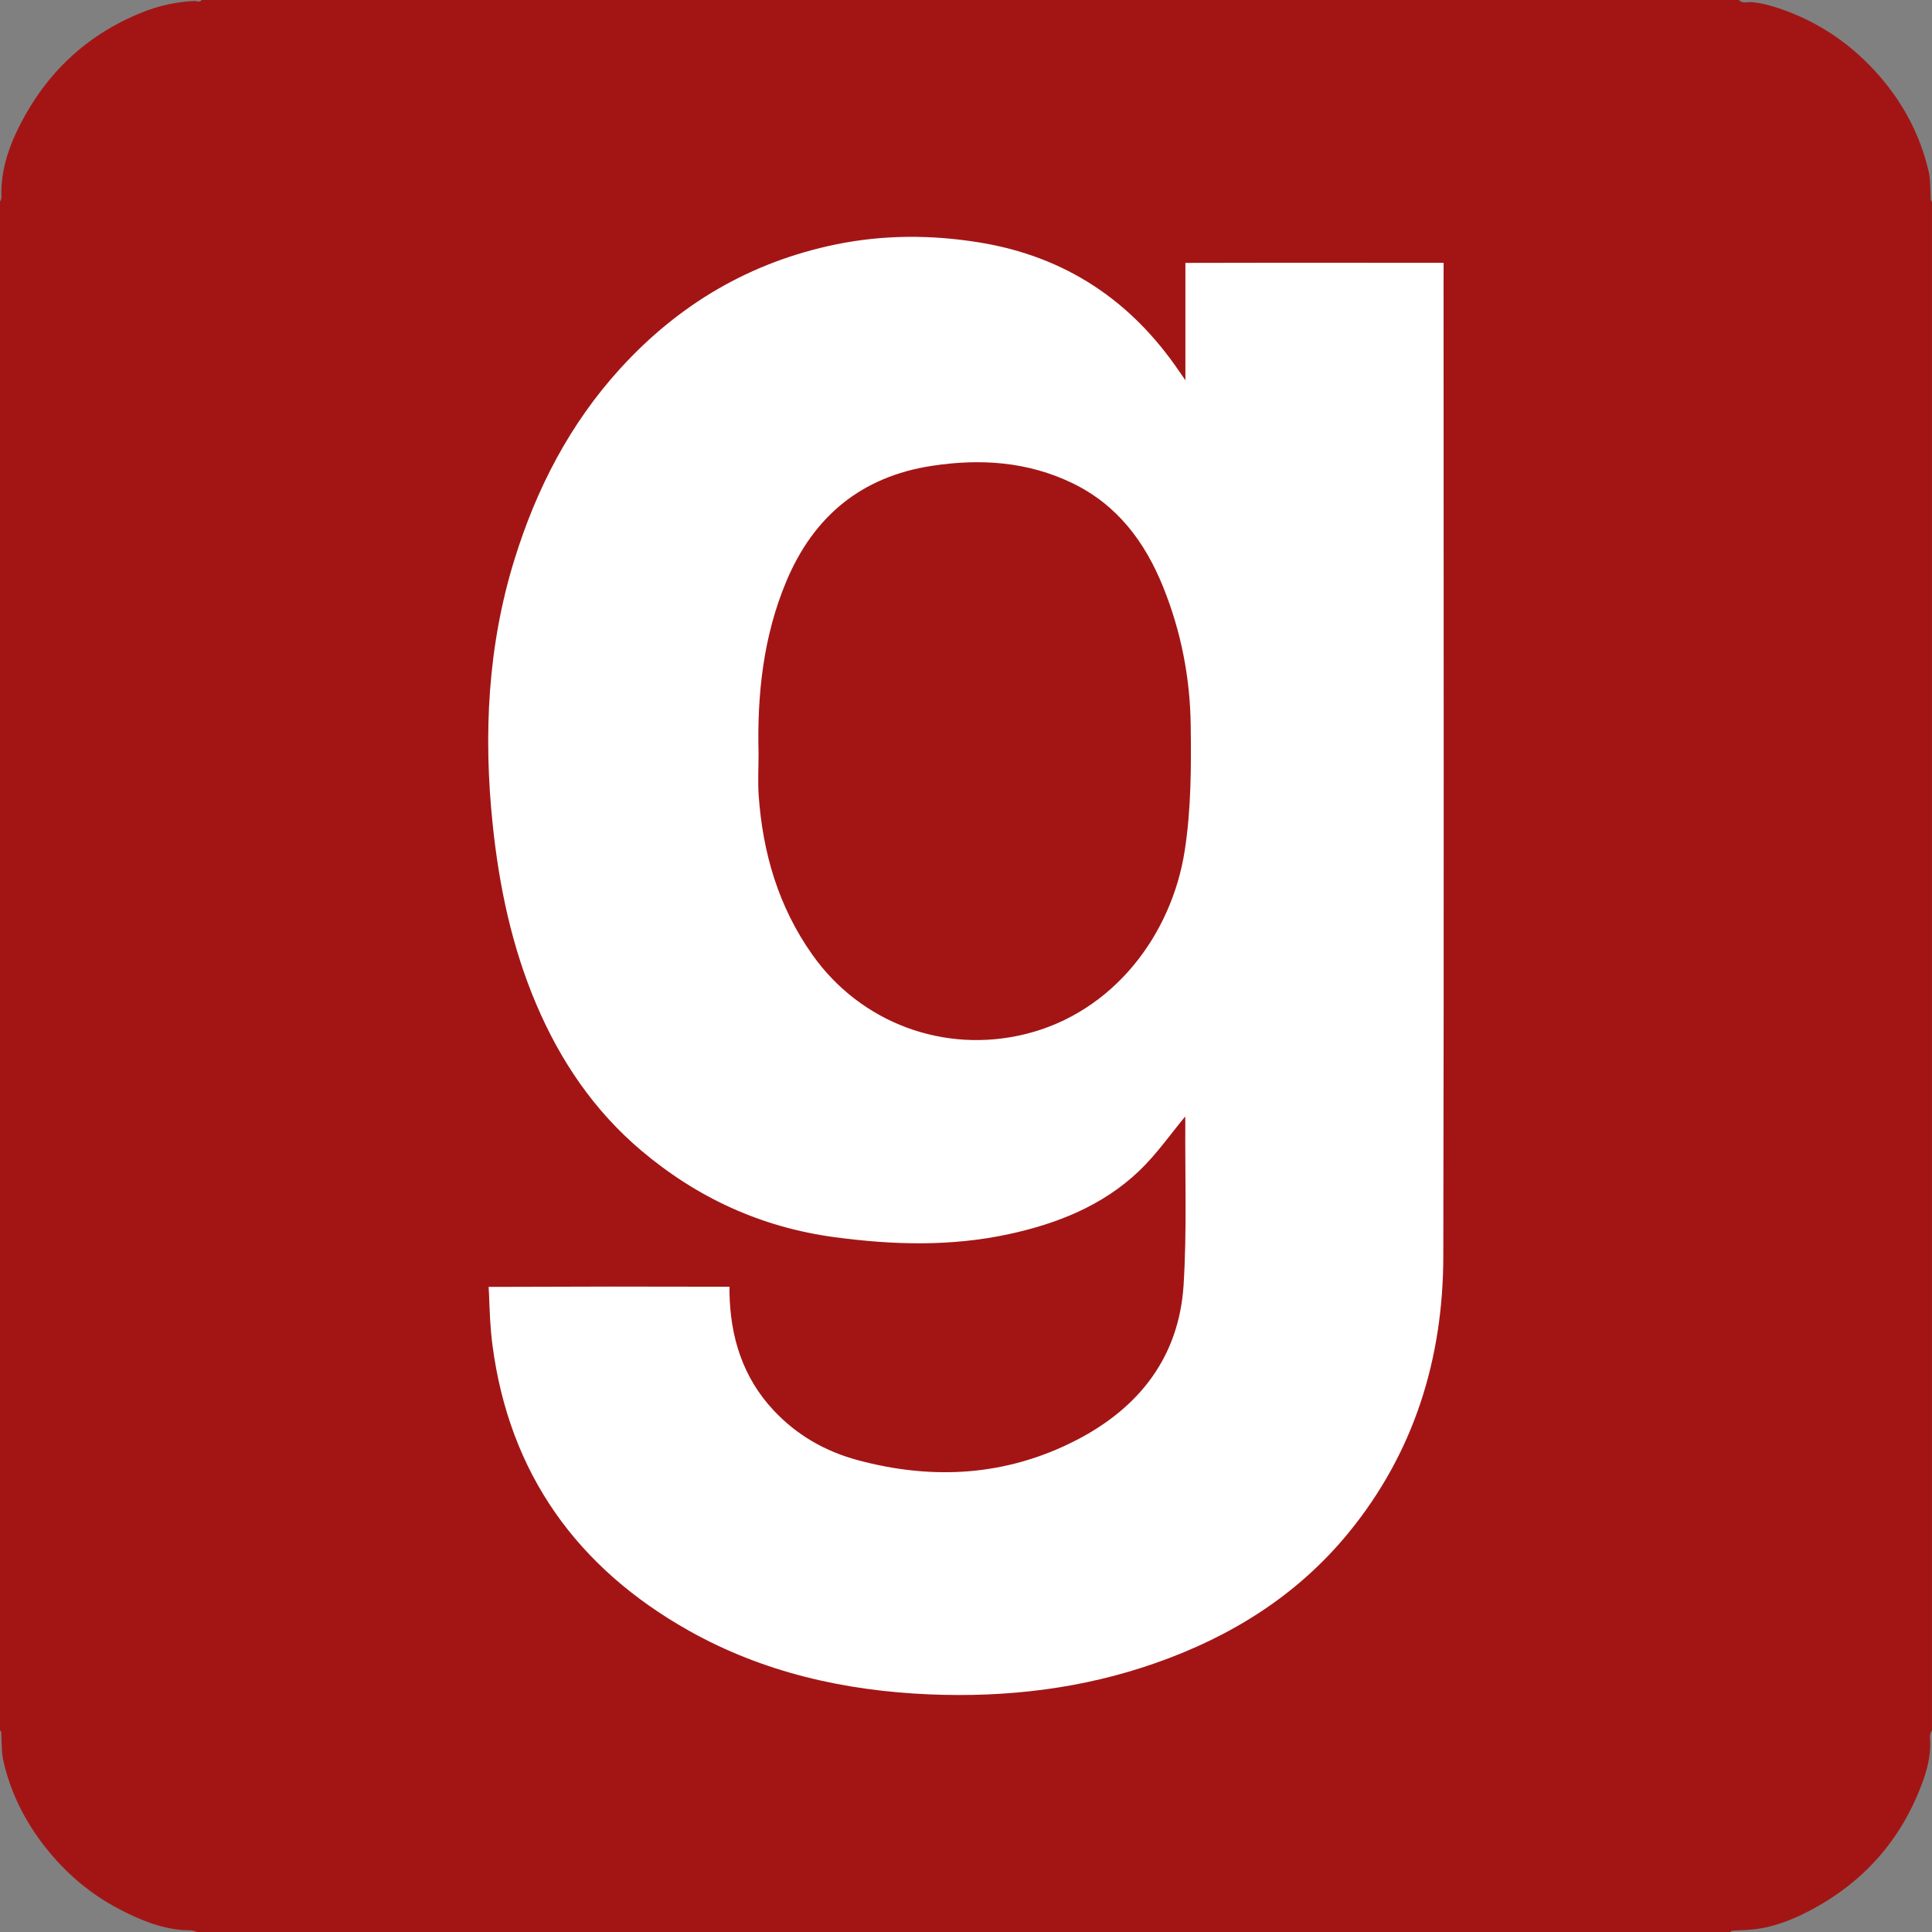 <?xml version="1.0" encoding="utf-8"?>
<!-- Generator: Adobe Illustrator 24.3.0, SVG Export Plug-In . SVG Version: 6.00 Build 0)  -->
<svg version="1.1" id="Layer_1" xmlns="http://www.w3.org/2000/svg" xmlns:xlink="http://www.w3.org/1999/xlink" x="0px" y="0px"
	 viewBox="0 0 384 384" style="enable-background:new 0 0 384 384;" xml:space="preserve">
<rect x="0" y="0" width="384" height="384" fill="#808080" stroke="none"/>
<style type="text/css">
	.st0{fill:#A31515;}
	.st1{fill:#FFFFFF;}
</style>
<path class="st0" d="M343.92,384c-101.6,0-203.2,0-304.8,0c-0.89-0.44-1.84-0.31-2.79-0.38c-4.51-0.36-8.61-2.07-12.56-4.13
	c-5.9-3.07-10.84-7.31-14.92-12.54c-3.93-5.04-6.73-10.65-8.17-16.9c-0.39-1.68-0.31-3.41-0.41-5.12c-0.02-0.34,0.09-0.74-0.27-1
	C0,242.64,0,141.36,0,40.08c0.43-0.67,0.25-1.44,0.27-2.15c0.11-4.64,1.57-8.92,3.63-12.97C9.22,14.48,17.25,6.88,28.25,2.46
	c3.36-1.35,6.81-2.09,10.4-2.27C39.13,0.16,39.67,0.6,40.08,0C141.92,0,243.76,0,345.6,0c0.71,0.77,1.68,0.36,2.49,0.42
	c1.92,0.15,3.74,0.64,5.53,1.25c7.31,2.46,13.58,6.56,18.82,12.2c5.39,5.8,9.12,12.5,10.9,20.25c0.38,1.66,0.29,3.37,0.39,5.06
	c0.02,0.32-0.07,0.67,0.26,0.9c0,101.28,0,202.56,0,303.84c-0.58,0.8-0.35,1.76-0.34,2.59c0.03,2.7-0.63,5.24-1.53,7.71
	c-4.23,11.55-11.88,20.12-22.8,25.73c-3.13,1.61-6.42,2.91-9.96,3.43c-1.52,0.22-3.04,0.26-4.56,0.33
	C344.48,383.73,344.15,383.68,343.92,384z"/>
<path class="st1" d="M235.57,221.91c-2.84,3.4-5.68,7.51-9.22,10.88c-7.2,6.84-16.2,10.41-25.77,12.49
	c-11.53,2.51-23.13,2.18-34.76,0.61c-14.52-1.95-27.27-7.83-38.38-17.22c-9.35-7.91-16.06-17.8-20.84-29.04
	c-4.88-11.46-7.4-23.51-8.68-35.81c-1.85-17.78-0.99-35.42,4.33-52.6c4.37-14.11,11.01-27,21.08-38.03
	C135,60.4,149.18,52.08,166.1,48.59c9.46-1.95,19.01-1.95,28.57-0.4c17,2.77,30.13,11.49,39.75,25.68c0.25,0.32,1.19,1.72,1.19,1.72
	s0-4.78,0-6.83c-0.01-5.16,0-16.51,0-16.51s1.09,0,1.35,0c15.28-0.05,49.97-0.01,49.97-0.01s-0.01,1.96-0.01,4.28
	c0,64.4,0.09,128.8-0.05,193.19c-0.04,20.36-5.79,39-18.84,54.95c-10.15,12.4-23.25,20.57-38.25,25.85
	c-14.6,5.14-29.7,6.91-45.08,6.26c-16.81-0.71-32.99-4.35-47.75-12.64c-22.22-12.49-35.72-31.22-39.07-56.78
	c-0.45-3.39-0.56-6.84-0.69-10.26c-0.01-0.21-0.07-1.31-0.07-1.31s1.04,0,1.26,0c15.24-0.07,30.48-0.08,45.72-0.03
	c0.18,0,0.9,0.01,0.9,0.01s-0.01,0.96-0.01,1.12c0.16,8.86,2.62,16.86,8.77,23.44c4.59,4.91,10.26,8.16,16.7,9.89
	c14.96,4.03,29.59,3.19,43.49-3.98c12.5-6.45,20.4-16.54,21.3-30.85c0.67-10.79,0.27-21.66,0.34-32.49
	C235.57,222.35,235.57,221.79,235.57,221.91z"/>
<path class="st0" d="M150.77,149.82c-0.3-11.79,0.93-23.37,5.55-34.35c5.43-12.89,14.91-20.74,28.9-22.88
	c9.67-1.48,19.08-0.85,27.99,3.47c8.9,4.32,14.39,11.7,17.99,20.64c3.53,8.75,5.33,17.94,5.46,27.31c0.12,8.38,0.09,16.89-1.2,25.14
	c-2.59,16.57-14.09,32.08-31.73,36.4c-16.09,3.94-32.69-2.23-42.28-15.81c-6.74-9.53-9.85-20.21-10.66-31.68
	C150.61,155.33,150.77,152.57,150.77,149.82z"/>
</svg>

